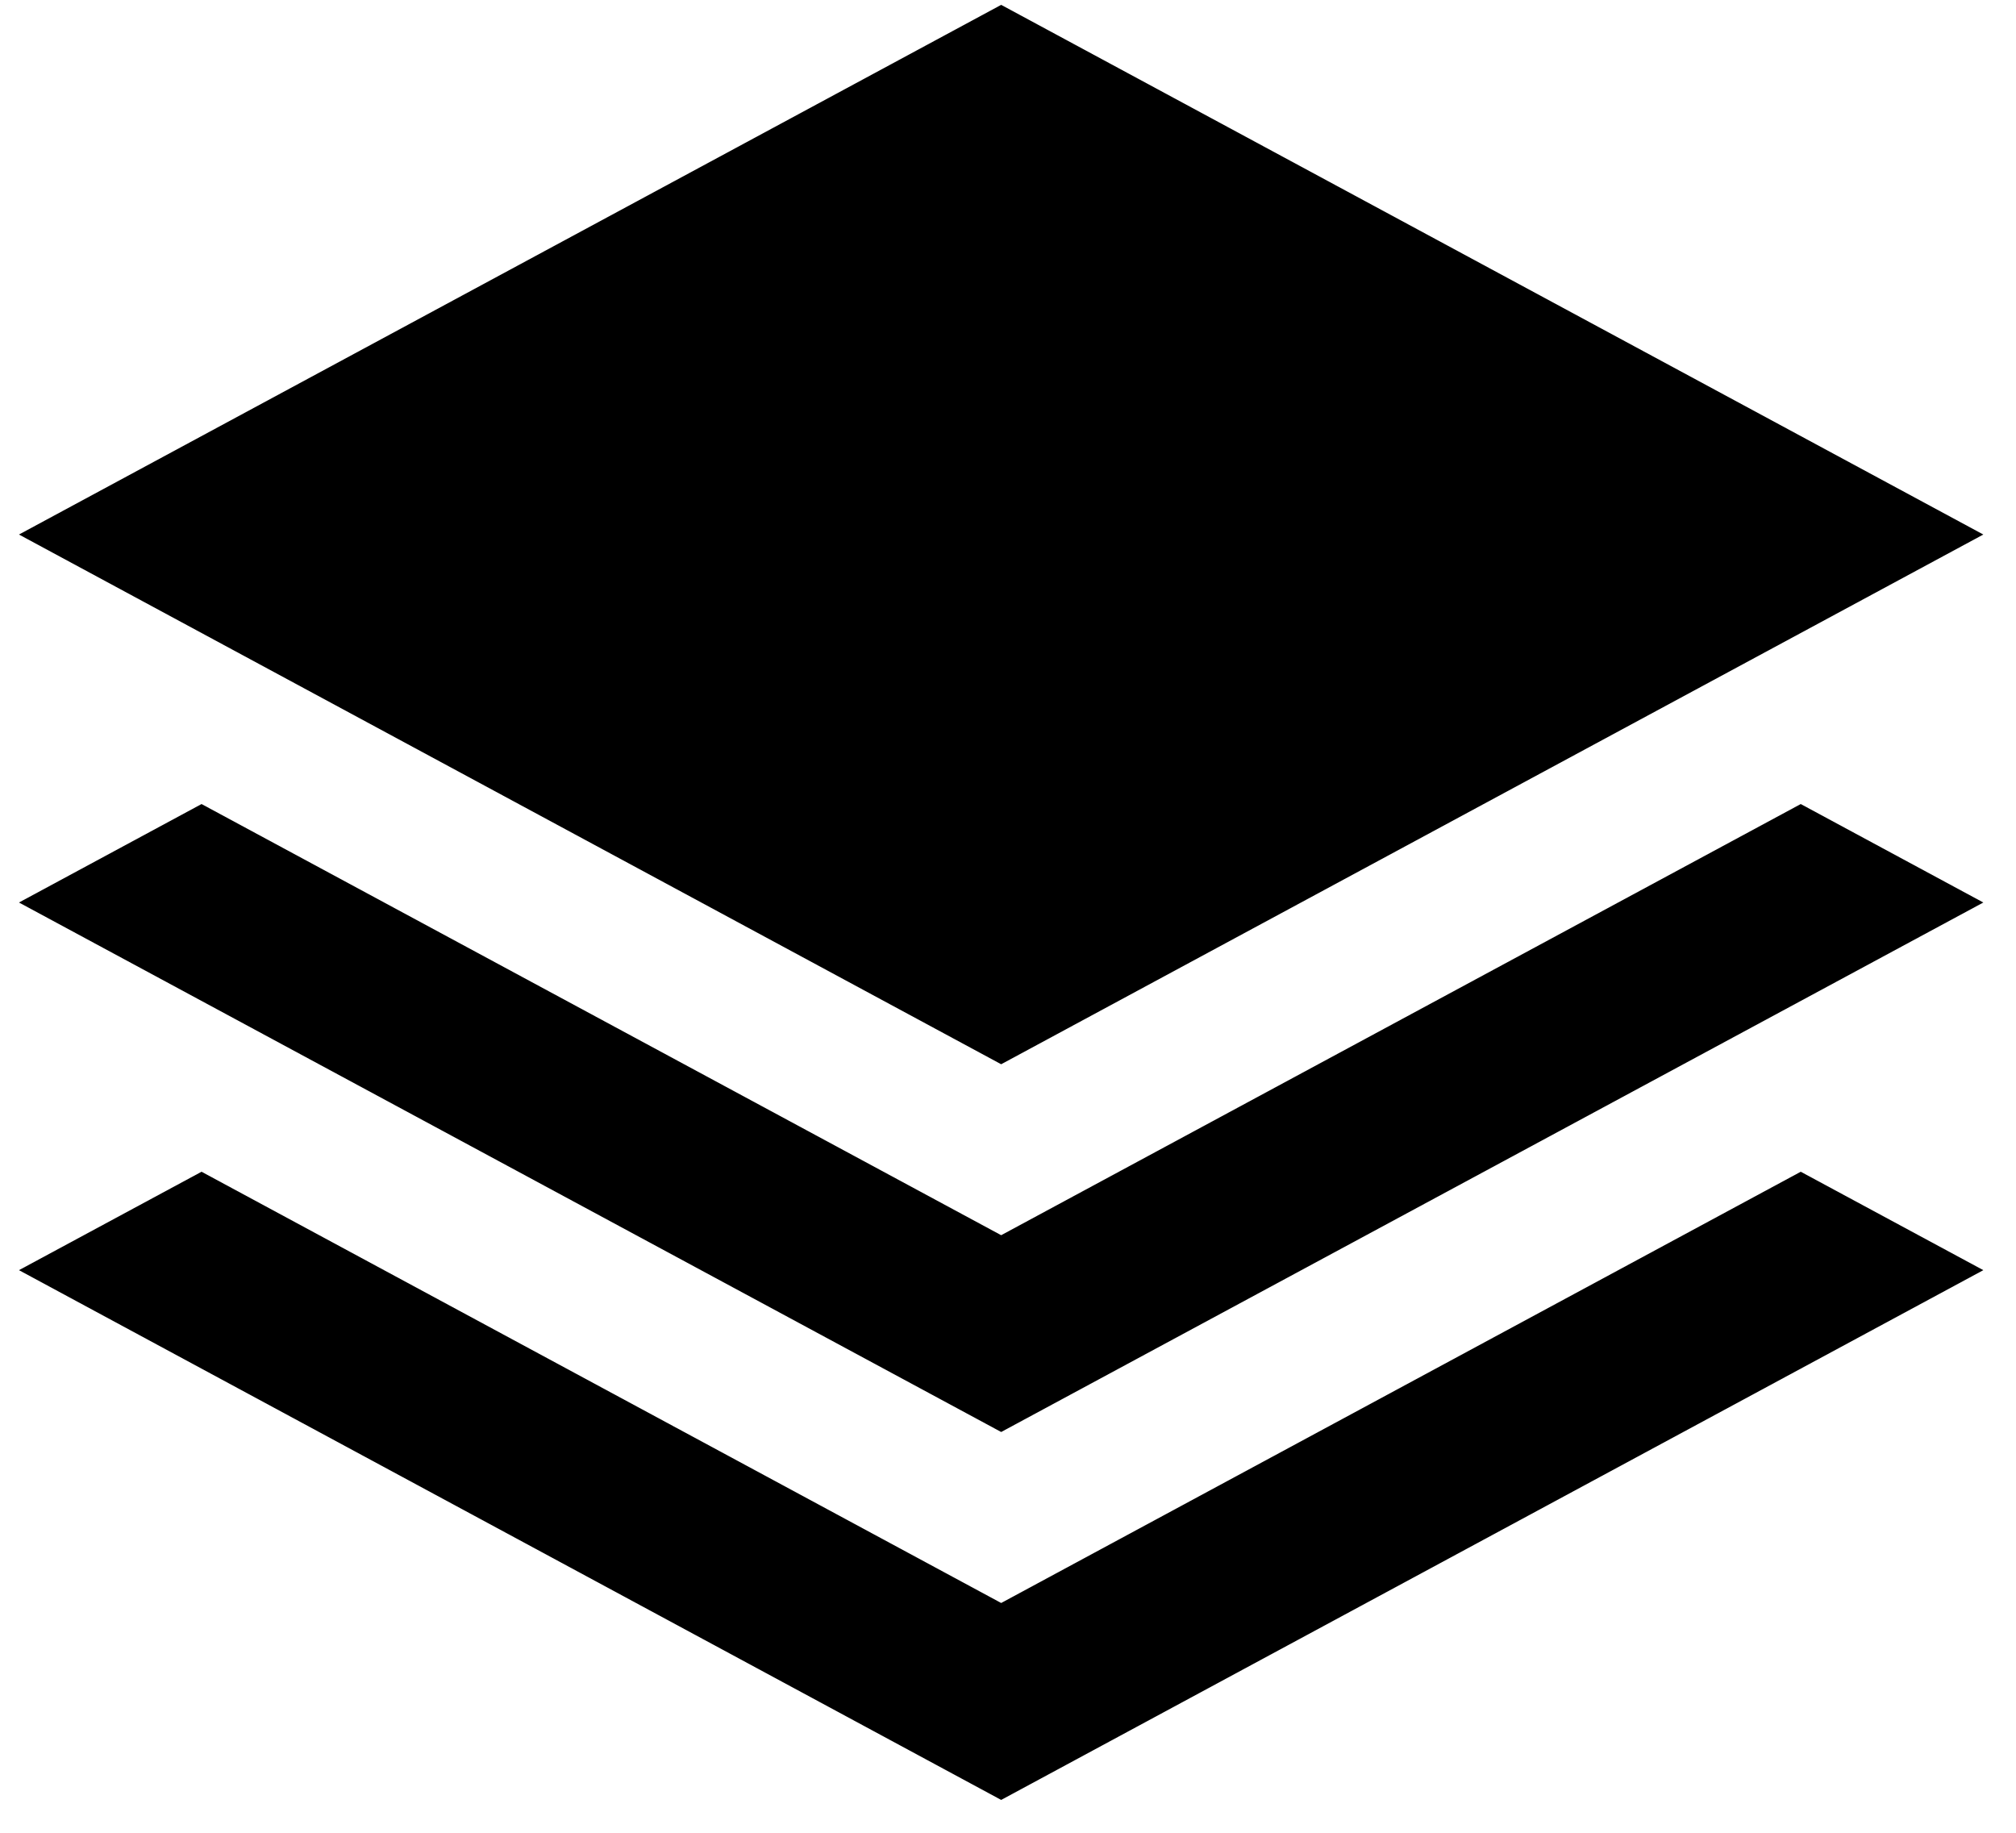 <svg xmlns="http://www.w3.org/2000/svg" width="44" height="40">
    <defs>
        <filter id="881ixb0b5a">
            <feFlood flood-color="#c7b299" flood-opacity="1" result="floodOut"/>
            <feComposite in="floodOut" in2="SourceGraphic" operator="atop" result="compOut"/>
            <feBlend in="compOut" in2="SourceGraphic"/>
        </filter>
    </defs>
    <g filter="url(#881ixb0b5a)">
        <path fill-rule="evenodd" d="M.414 19.697l3.985-2.149 17.452 9.41 17.451-9.41 3.985 2.149-21.436 11.556L.414 19.697zm0-8.031L21.851.106l21.436 11.56-21.436 11.561L.414 11.666zm21.437 23.319l17.451-9.412 3.985 2.148-21.436 11.562L.414 27.721l3.985-2.148 17.452 9.412z"/>
    </g>
</svg>
